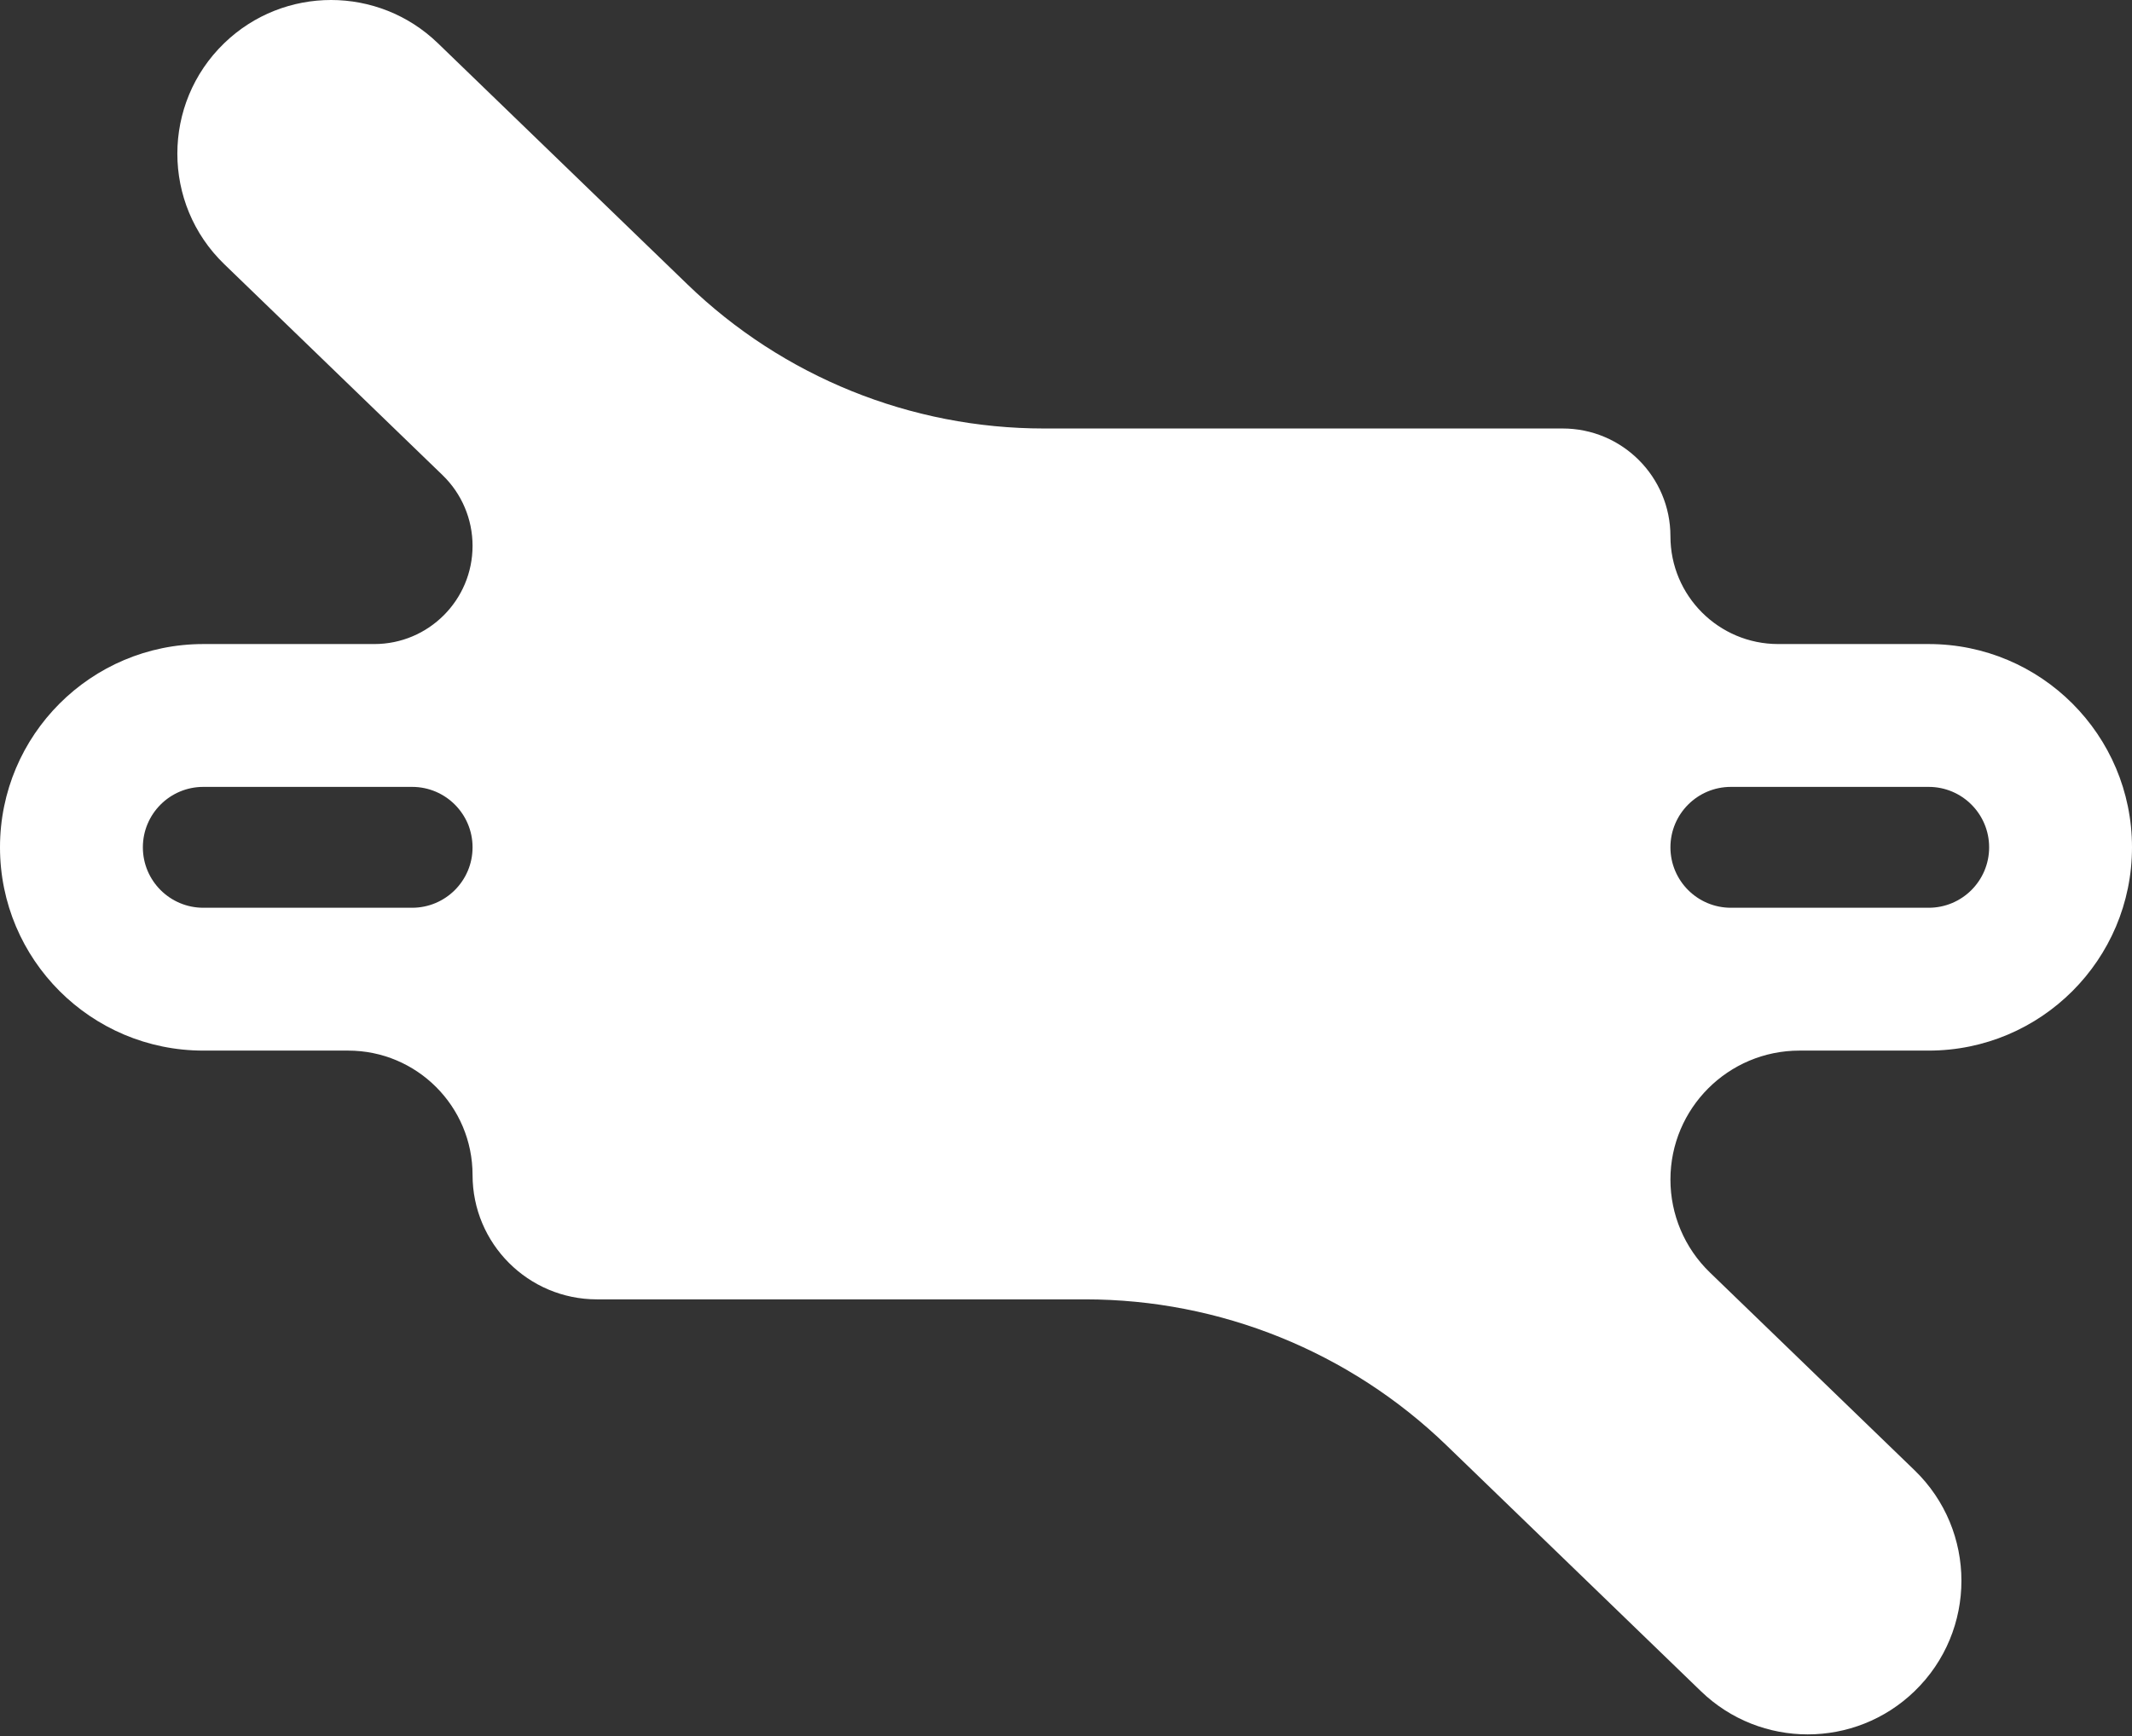 <svg width="194" height="158" viewBox="0 0 194 158" fill="none" xmlns="http://www.w3.org/2000/svg">
<rect x="0" y="0" width="194" height="158" fill="#333333" stroke="none"/>
<path fill-rule="evenodd" clip-rule="evenodd" d="M20.403 24.04C14.716 18.543 14.716 9.426 20.403 3.929C25.823 -1.31 34.421 -1.31 39.841 3.929L62.556 25.884C71.258 34.295 82.887 38.997 94.99 38.997H142.191C147.608 38.997 152 43.389 152 48.806C152 54.224 156.392 58.615 161.809 58.615H175.5C185.717 58.615 194 66.898 194 77.115C194 87.333 185.717 95.615 175.5 95.615H163.741C157.257 95.615 152 100.872 152 107.357C152 110.54 153.292 113.586 155.581 115.799L174.213 133.807C179.901 139.305 179.901 148.421 174.213 153.918C168.793 159.157 160.195 159.157 154.775 153.918L131.626 131.543C122.807 123.019 111.022 118.255 98.757 118.255H54.32C48.068 118.255 43 113.187 43 106.935C43 100.683 37.932 95.615 31.68 95.615H18.5C8.283 95.615 0 87.333 0 77.115C0 66.898 8.283 58.615 18.5 58.615H34.059C38.997 58.615 43 54.612 43 49.674C43 47.25 42.016 44.93 40.273 43.245L20.403 24.04ZM43 77.115C43 74.078 40.538 71.615 37.5 71.615H18.5C15.462 71.615 13 74.078 13 77.115C13 80.153 15.462 82.615 18.5 82.615H37.5C40.538 82.615 43 80.153 43 77.115ZM152 77.115C152 80.153 154.462 82.615 157.5 82.615H175.5C178.538 82.615 181 80.153 181 77.115C181 74.078 178.538 71.615 175.5 71.615H157.5C154.462 71.615 152 74.078 152 77.115Z" fill="white"/>
</svg>
